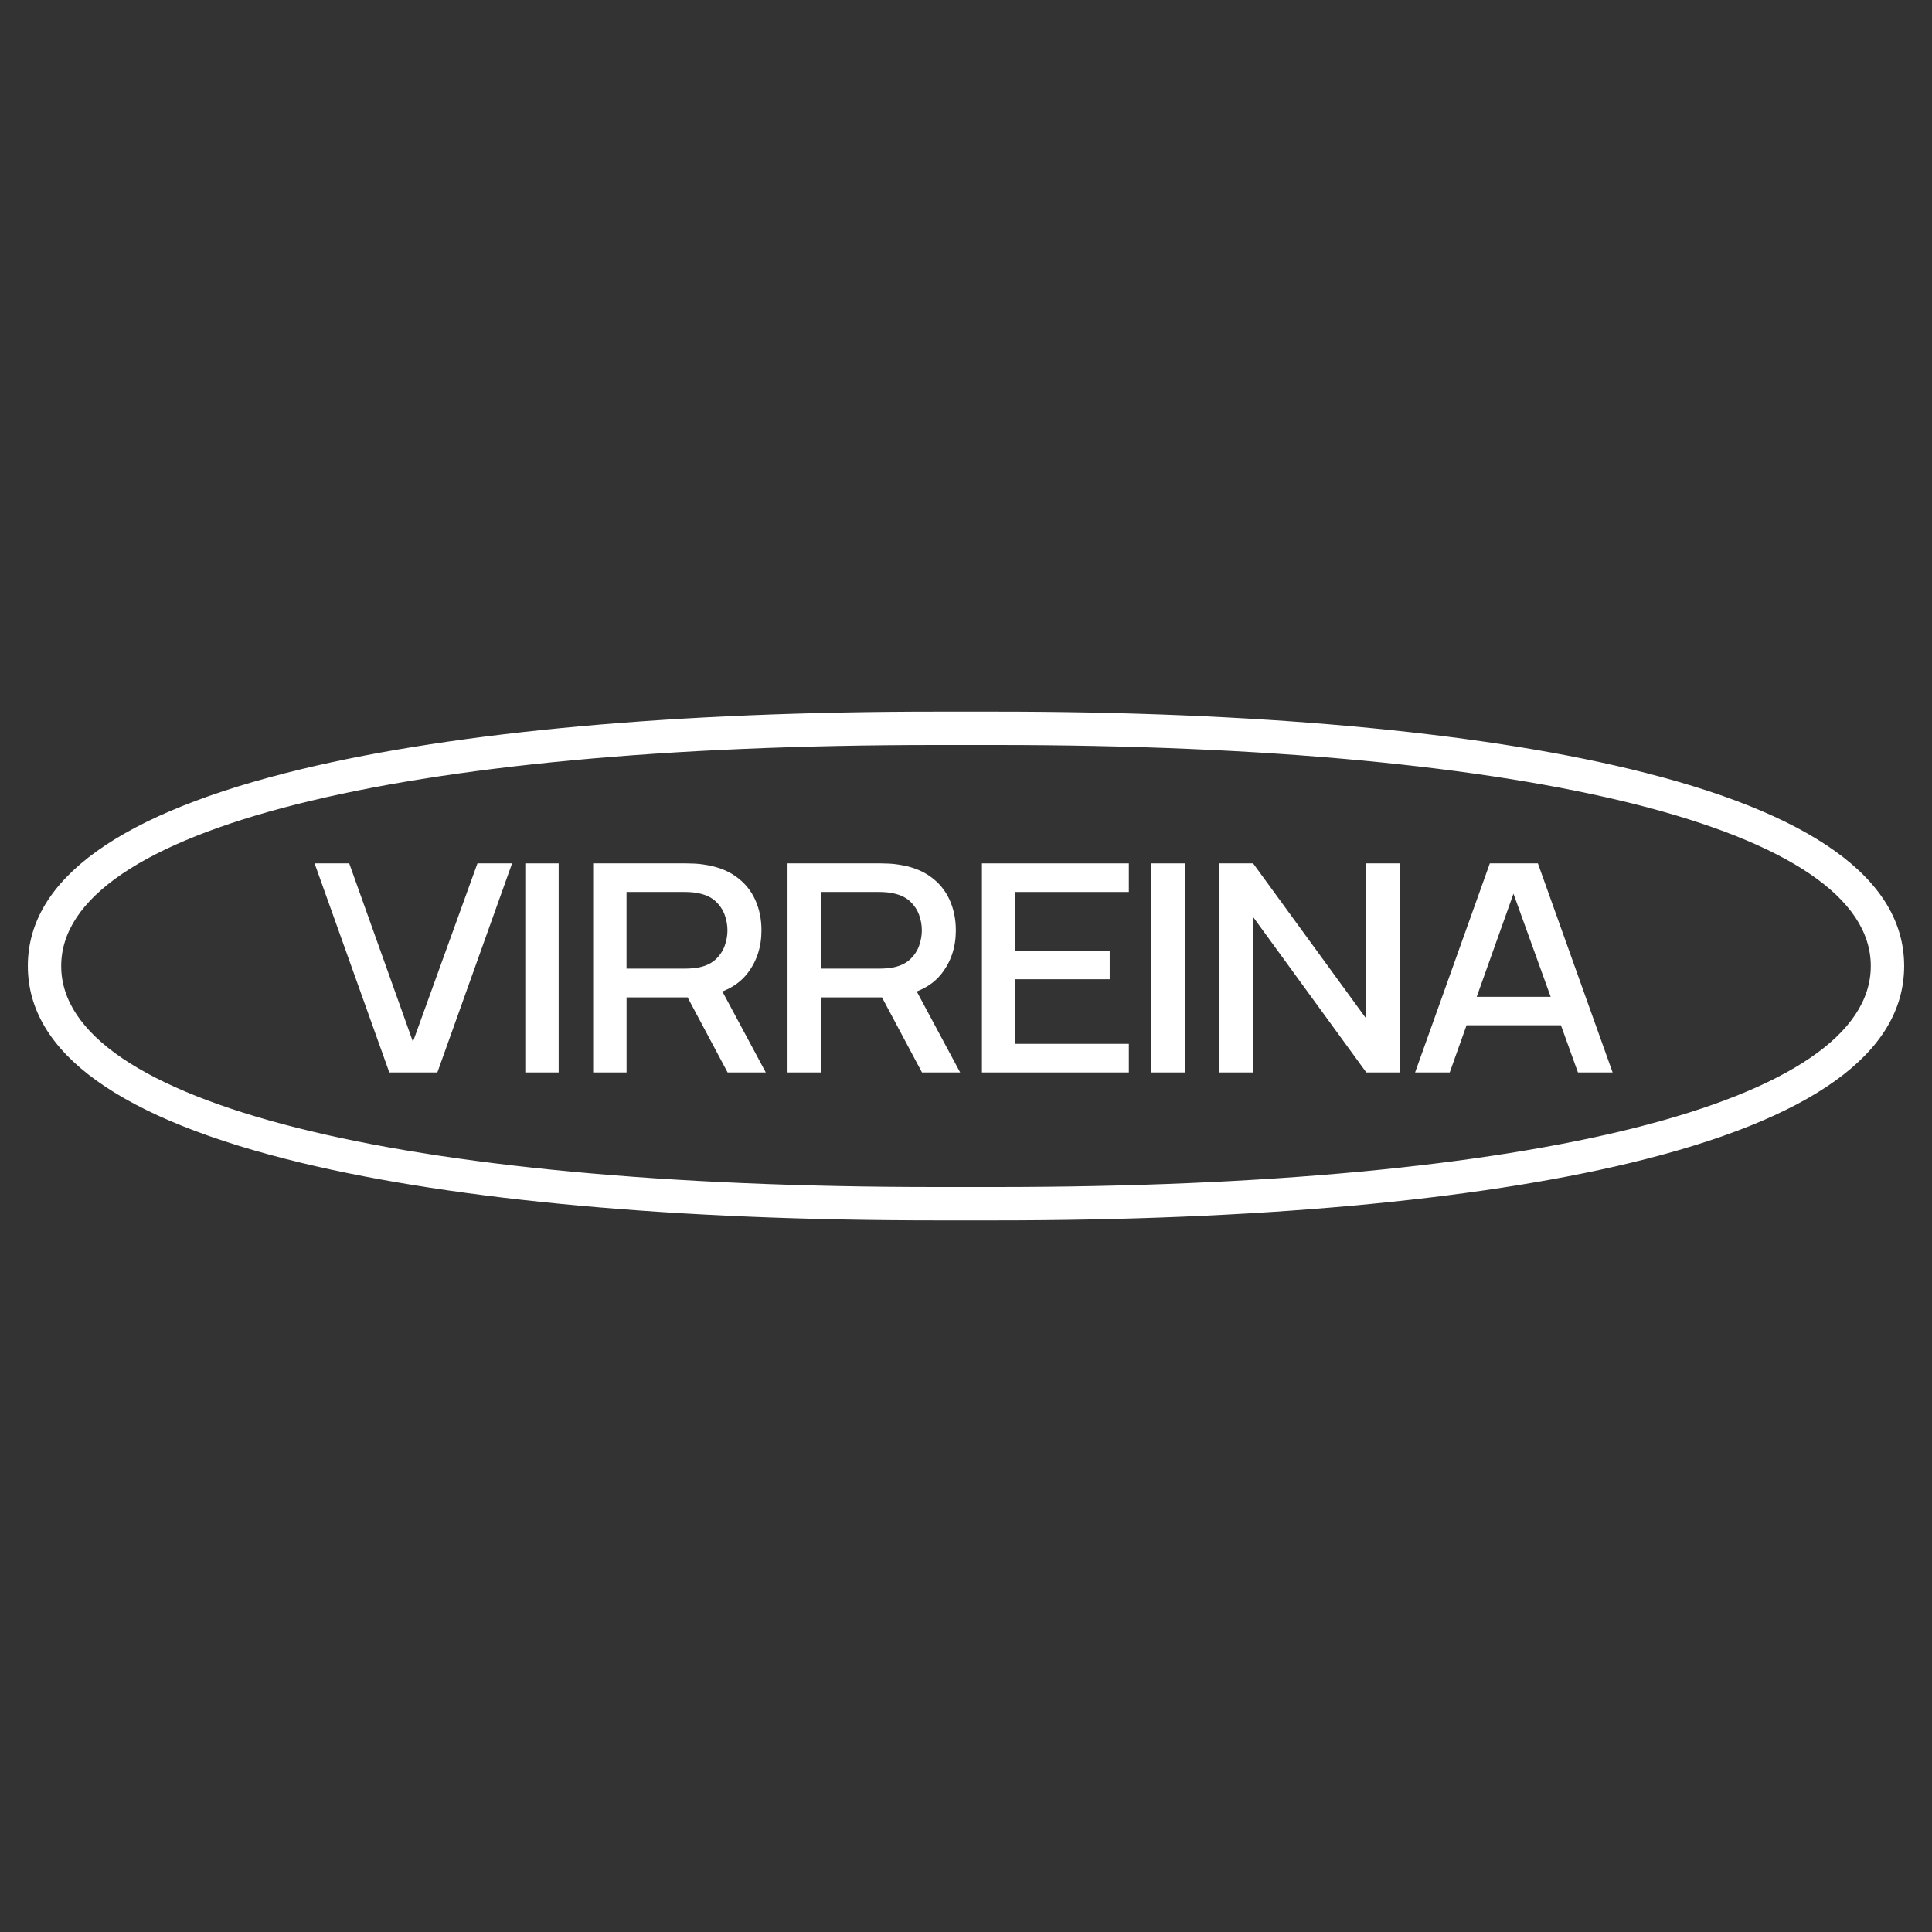 <?xml version="1.0" encoding="utf-8"?>
<!-- Generator: Adobe Illustrator 27.0.0, SVG Export Plug-In . SVG Version: 6.00 Build 0)  -->
<svg version="1.1" id="Layer_1" xmlns="http://www.w3.org/2000/svg" xmlns:xlink="http://www.w3.org/1999/xlink" x="0px" y="0px"
	 viewBox="0 0 1000 1000" style="enable-background:new 0 0 1000 1000;" xml:space="preserve">
<rect x="0" y="0" width="1000" height="1000" fill="#333333" stroke="none"/>
<style type="text/css">
	.st0{fill:#FFFFFF;}
	.st1{fill:#FFFFFF;stroke:#010101;stroke-width:0.283;stroke-miterlimit:10;}
	.st2{fill:#010101;}
	.st3{fill:#231F20;}
	.st4{fill:#010101;stroke:#010101;stroke-width:0.283;stroke-miterlimit:10;}
</style>
<g>
	<g>
		<g>
			<g>
				<path class="st0" d="M515.48,631.67h-30.96c-133.9,0-247.44-10.28-328.33-29.74C62.11,579.3,14.41,545.01,14.41,500
					s47.7-79.3,141.78-101.93c80.89-19.46,194.43-29.74,328.33-29.74h30.96c133.9,0,247.44,10.29,328.33,29.74
					C937.89,420.7,985.59,454.99,985.59,500s-47.7,79.3-141.78,101.93C762.92,621.39,649.38,631.67,515.48,631.67z M484.52,385.6
					C205.2,385.6,31.68,429.44,31.68,500c0,70.57,173.52,114.4,452.84,114.4h30.96c279.32,0,452.84-43.84,452.84-114.4
					c0-70.56-173.52-114.4-452.84-114.4H484.52z"/>
			</g>
		</g>
	</g>
	<g>
		<path class="st0" d="M201.51,555.09l-38.68-108.2h17.93l32.98,92.34l33.39-92.34h17.93l-38.68,108.2H201.51z"/>
		<path class="st0" d="M271.89,555.09v-108.2h17.27v108.2H271.89z"/>
		<path class="st0" d="M307.02,555.09v-108.2h48.1c1.16,0,2.59,0.04,4.3,0.11c1.71,0.08,3.33,0.24,4.88,0.49
			c6.61,0.95,12.14,3,16.57,6.16c4.44,3.16,7.76,7.14,9.96,11.95c2.2,4.81,3.31,10.12,3.31,15.93c0,8.62-2.43,16.04-7.27,22.28
			c-4.85,6.24-12.12,10.13-21.82,11.68l-7.02,0.75h-33.72v38.85H307.02z M324.29,501.36h30.17c1.1,0,2.33-0.05,3.68-0.15
			c1.35-0.1,2.63-0.28,3.84-0.53c3.52-0.75,6.36-2.14,8.51-4.17c2.15-2.03,3.69-4.37,4.63-7.02c0.94-2.66,1.41-5.31,1.41-7.96
			c0-2.66-0.47-5.3-1.41-7.93c-0.94-2.63-2.48-4.96-4.63-6.99c-2.15-2.03-4.99-3.42-8.51-4.17c-1.21-0.3-2.49-0.5-3.84-0.6
			c-1.35-0.1-2.58-0.15-3.68-0.15h-30.17V501.36z M376.61,555.09l-23.47-44.03l17.44-4.06l25.79,48.09H376.61z"/>
		<path class="st0" d="M407.63,555.09v-108.2h48.1c1.16,0,2.59,0.04,4.3,0.11c1.71,0.08,3.33,0.24,4.88,0.49
			c6.61,0.95,12.14,3,16.57,6.16c4.44,3.16,7.76,7.14,9.96,11.95c2.2,4.81,3.31,10.12,3.31,15.93c0,8.62-2.43,16.04-7.27,22.28
			c-4.85,6.24-12.12,10.13-21.82,11.68l-7.02,0.75h-33.72v38.85H407.63z M424.91,501.36h30.17c1.1,0,2.33-0.05,3.68-0.15
			c1.35-0.1,2.63-0.28,3.84-0.53c3.52-0.75,6.36-2.14,8.51-4.17c2.15-2.03,3.69-4.37,4.63-7.02c0.94-2.66,1.41-5.31,1.41-7.96
			c0-2.66-0.47-5.3-1.41-7.93c-0.94-2.63-2.48-4.96-4.63-6.99c-2.15-2.03-4.99-3.42-8.51-4.17c-1.21-0.3-2.49-0.5-3.84-0.6
			c-1.35-0.1-2.58-0.15-3.68-0.15h-30.17V501.36z M477.22,555.09l-23.47-44.03l17.44-4.06l25.79,48.09H477.22z"/>
		<path class="st0" d="M508.25,555.09v-108.2h76.04v14.8h-58.76v30.36h48.85v14.8h-48.85v33.44h58.76v14.8H508.25z"/>
		<path class="st0" d="M595.95,555.09v-108.2h17.27v108.2H595.95z"/>
		<path class="st0" d="M631.08,555.09v-108.2h17.52l58.6,80.4v-80.4h17.52v108.2H707.2l-58.6-80.47v80.47H631.08z"/>
		<path class="st0" d="M732.45,555.09l38.68-108.2h24.88l38.68,108.2h-17.94l-35.62-98.73h4.46l-35.21,98.73H732.45z M752.54,530.67
			v-14.73h62.15v14.73H752.54z"/>
	</g>
</g>
</svg>
